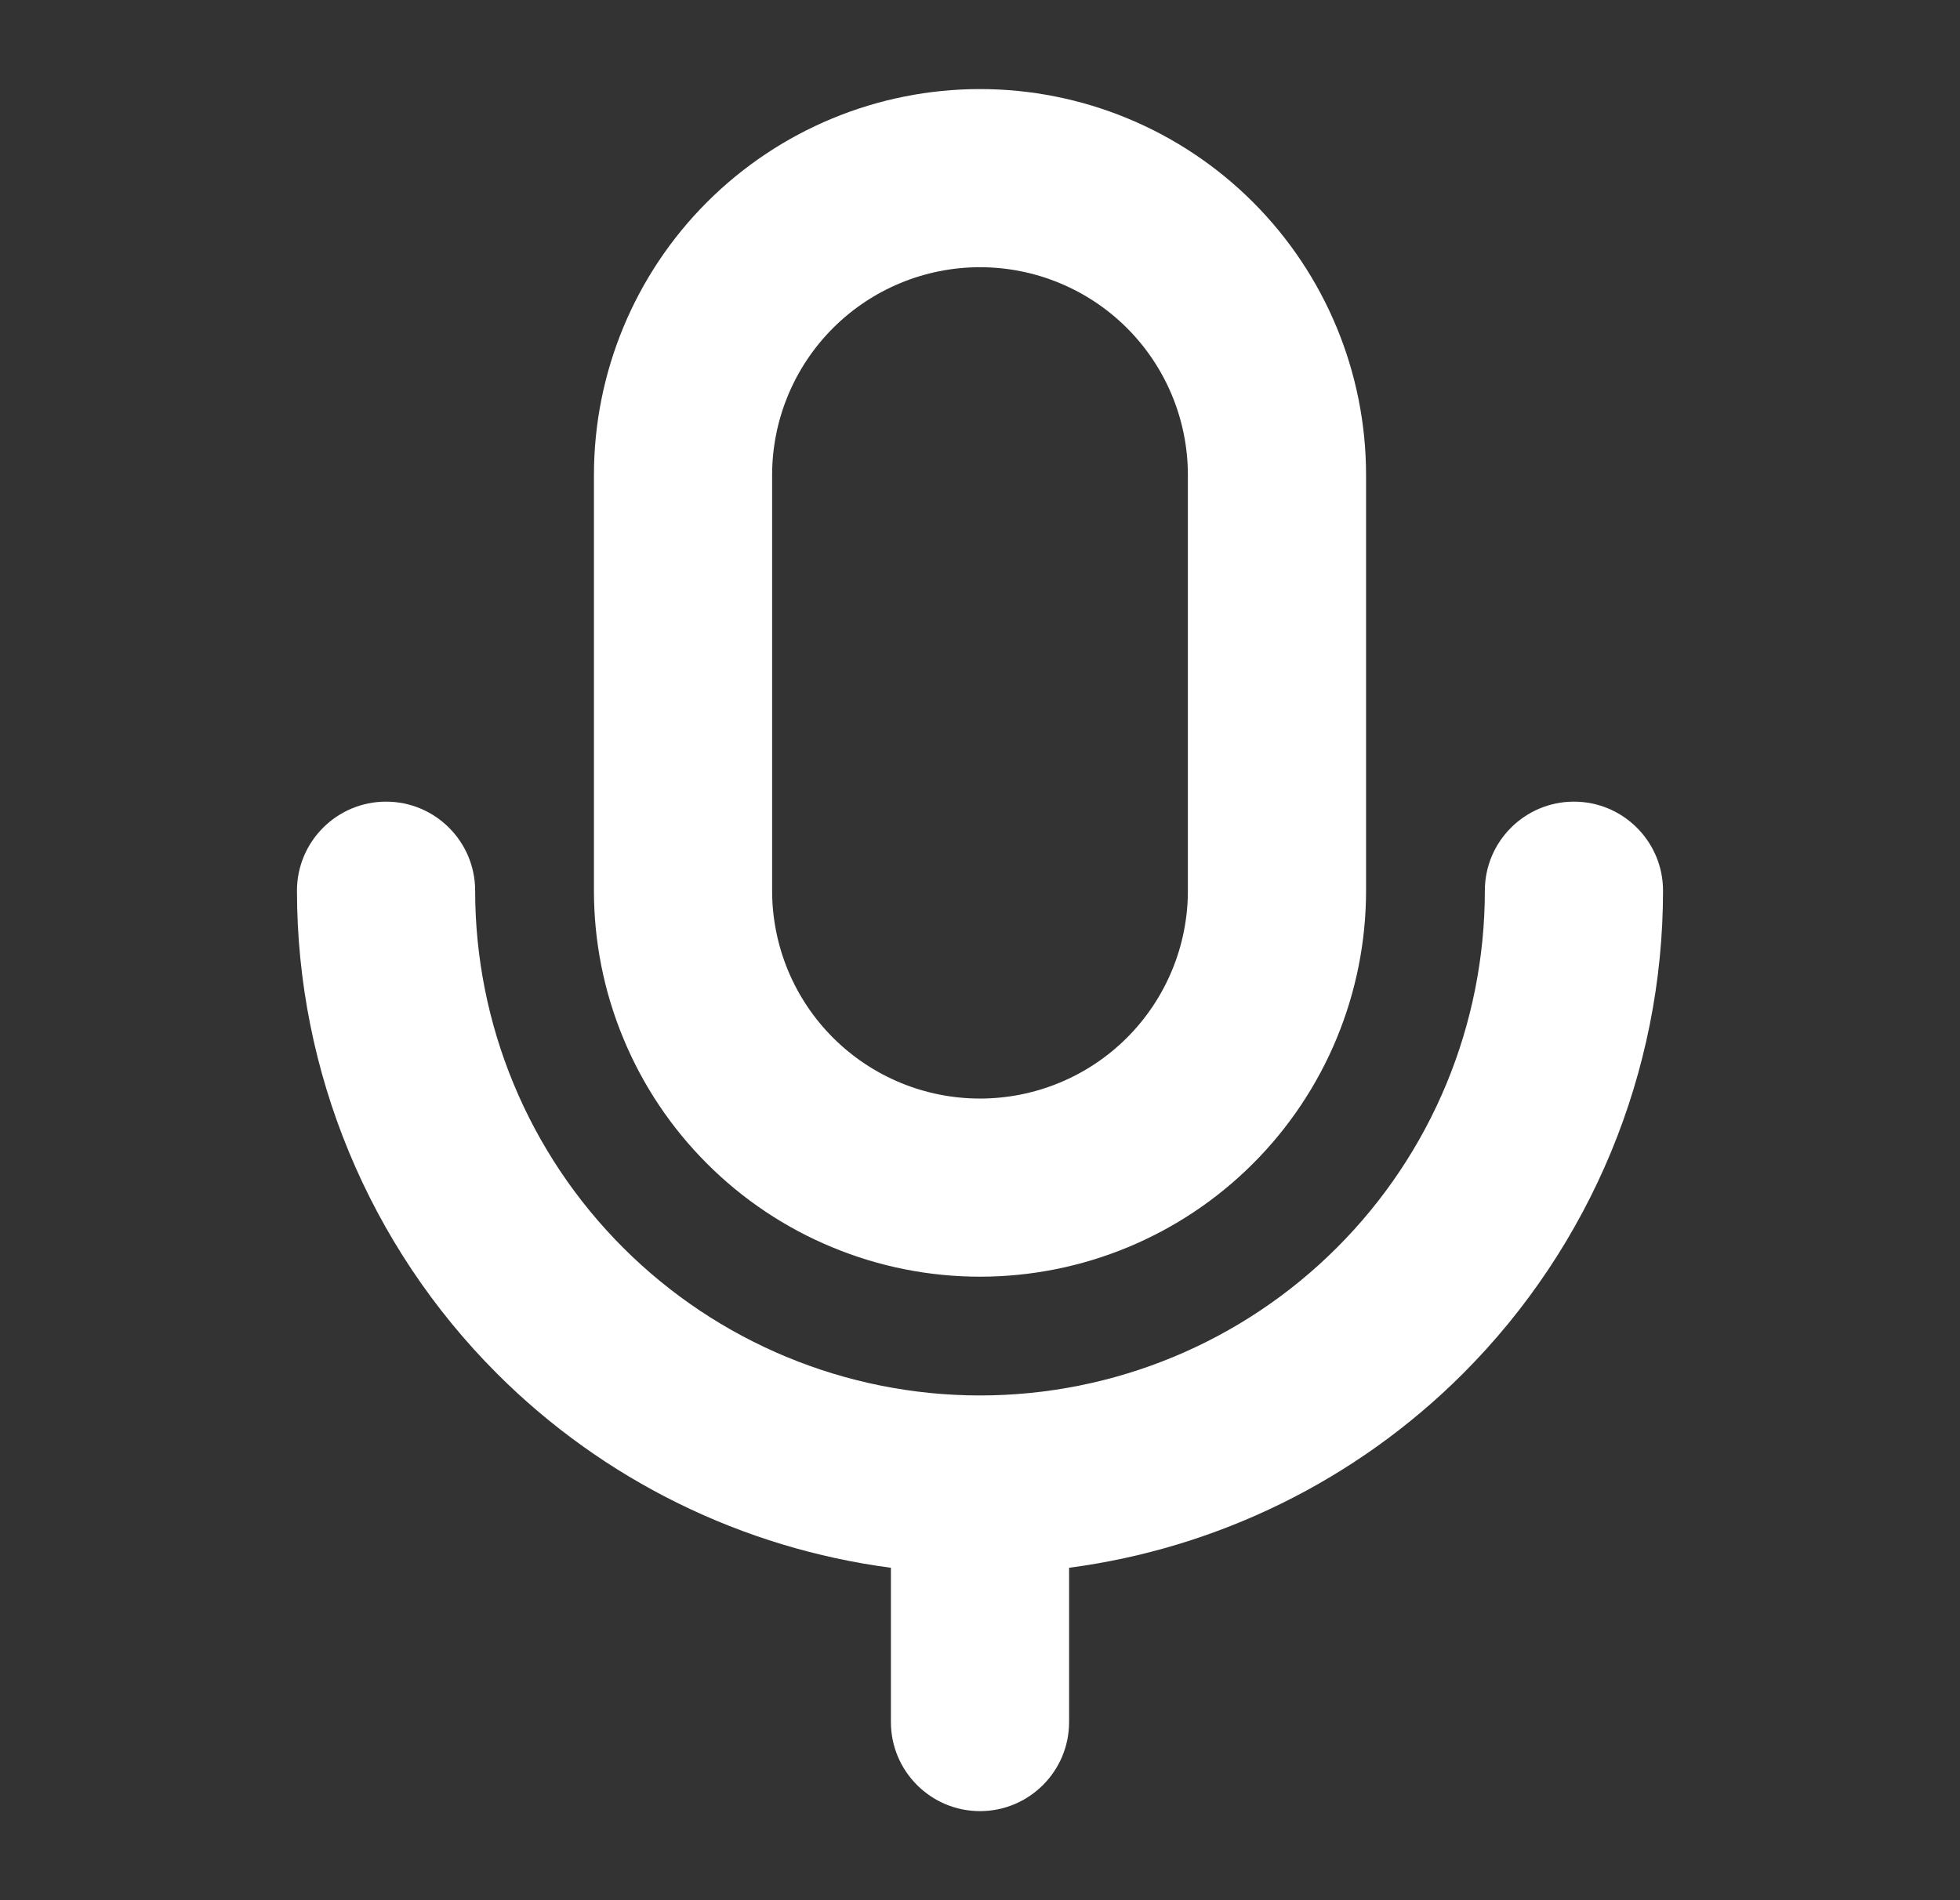<svg width="33" height="32" viewBox="0 0 33 32" fill="none"
    xmlns="http://www.w3.org/2000/svg">
    <rect x="0" y="0" width="33" height="32" fill="#333333" stroke="none"/>
    <path fill-rule="evenodd" clip-rule="evenodd" d="M16.5 4.5C15.572 4.5 14.681 4.869 14.025 5.525C13.369 6.181 13 7.072 13 8V15C13 15.46 13.091 15.915 13.266 16.339C13.442 16.764 13.7 17.15 14.025 17.475C14.35 17.8 14.736 18.058 15.161 18.234C15.585 18.41 16.04 18.5 16.5 18.5C17.428 18.5 18.319 18.131 18.975 17.475C19.631 16.819 20 15.928 20 15V8C20 7.072 19.631 6.181 18.975 5.525C18.319 4.869 17.428 4.5 16.5 4.5H16.5ZM16.5 1.5H16.5C18.224 1.5 19.877 2.185 21.096 3.404C22.315 4.623 23 6.276 23 8V15C23 16.724 22.315 18.377 21.096 19.596C19.877 20.815 18.224 21.5 16.5 21.5C15.646 21.5 14.801 21.332 14.013 21.005C13.224 20.679 12.507 20.2 11.904 19.596C11.3 18.993 10.821 18.276 10.495 17.487C10.168 16.699 10 15.854 10 15V8C10 6.276 10.685 4.623 11.904 3.404C13.123 2.185 14.776 1.5 16.5 1.5ZM6.5 13.5C7.328 13.5 8 14.172 8 15C8 17.254 8.896 19.416 10.49 21.01C12.084 22.605 14.246 23.5 16.5 23.5C18.754 23.5 20.916 22.605 22.51 21.01C24.105 19.416 25 17.254 25 15C25 14.172 25.672 13.5 26.5 13.5C27.328 13.5 28 14.172 28 15C28 18.05 26.788 20.975 24.632 23.132C22.832 24.932 20.496 26.073 18 26.402V29C18 29.828 17.328 30.5 16.5 30.5C15.672 30.5 15 29.828 15 29V26.402C12.504 26.073 10.168 24.932 8.368 23.132C6.212 20.975 5 18.05 5 15C5 14.172 5.672 13.5 6.5 13.5Z" fill="#FFFFFF"/>
</svg>
